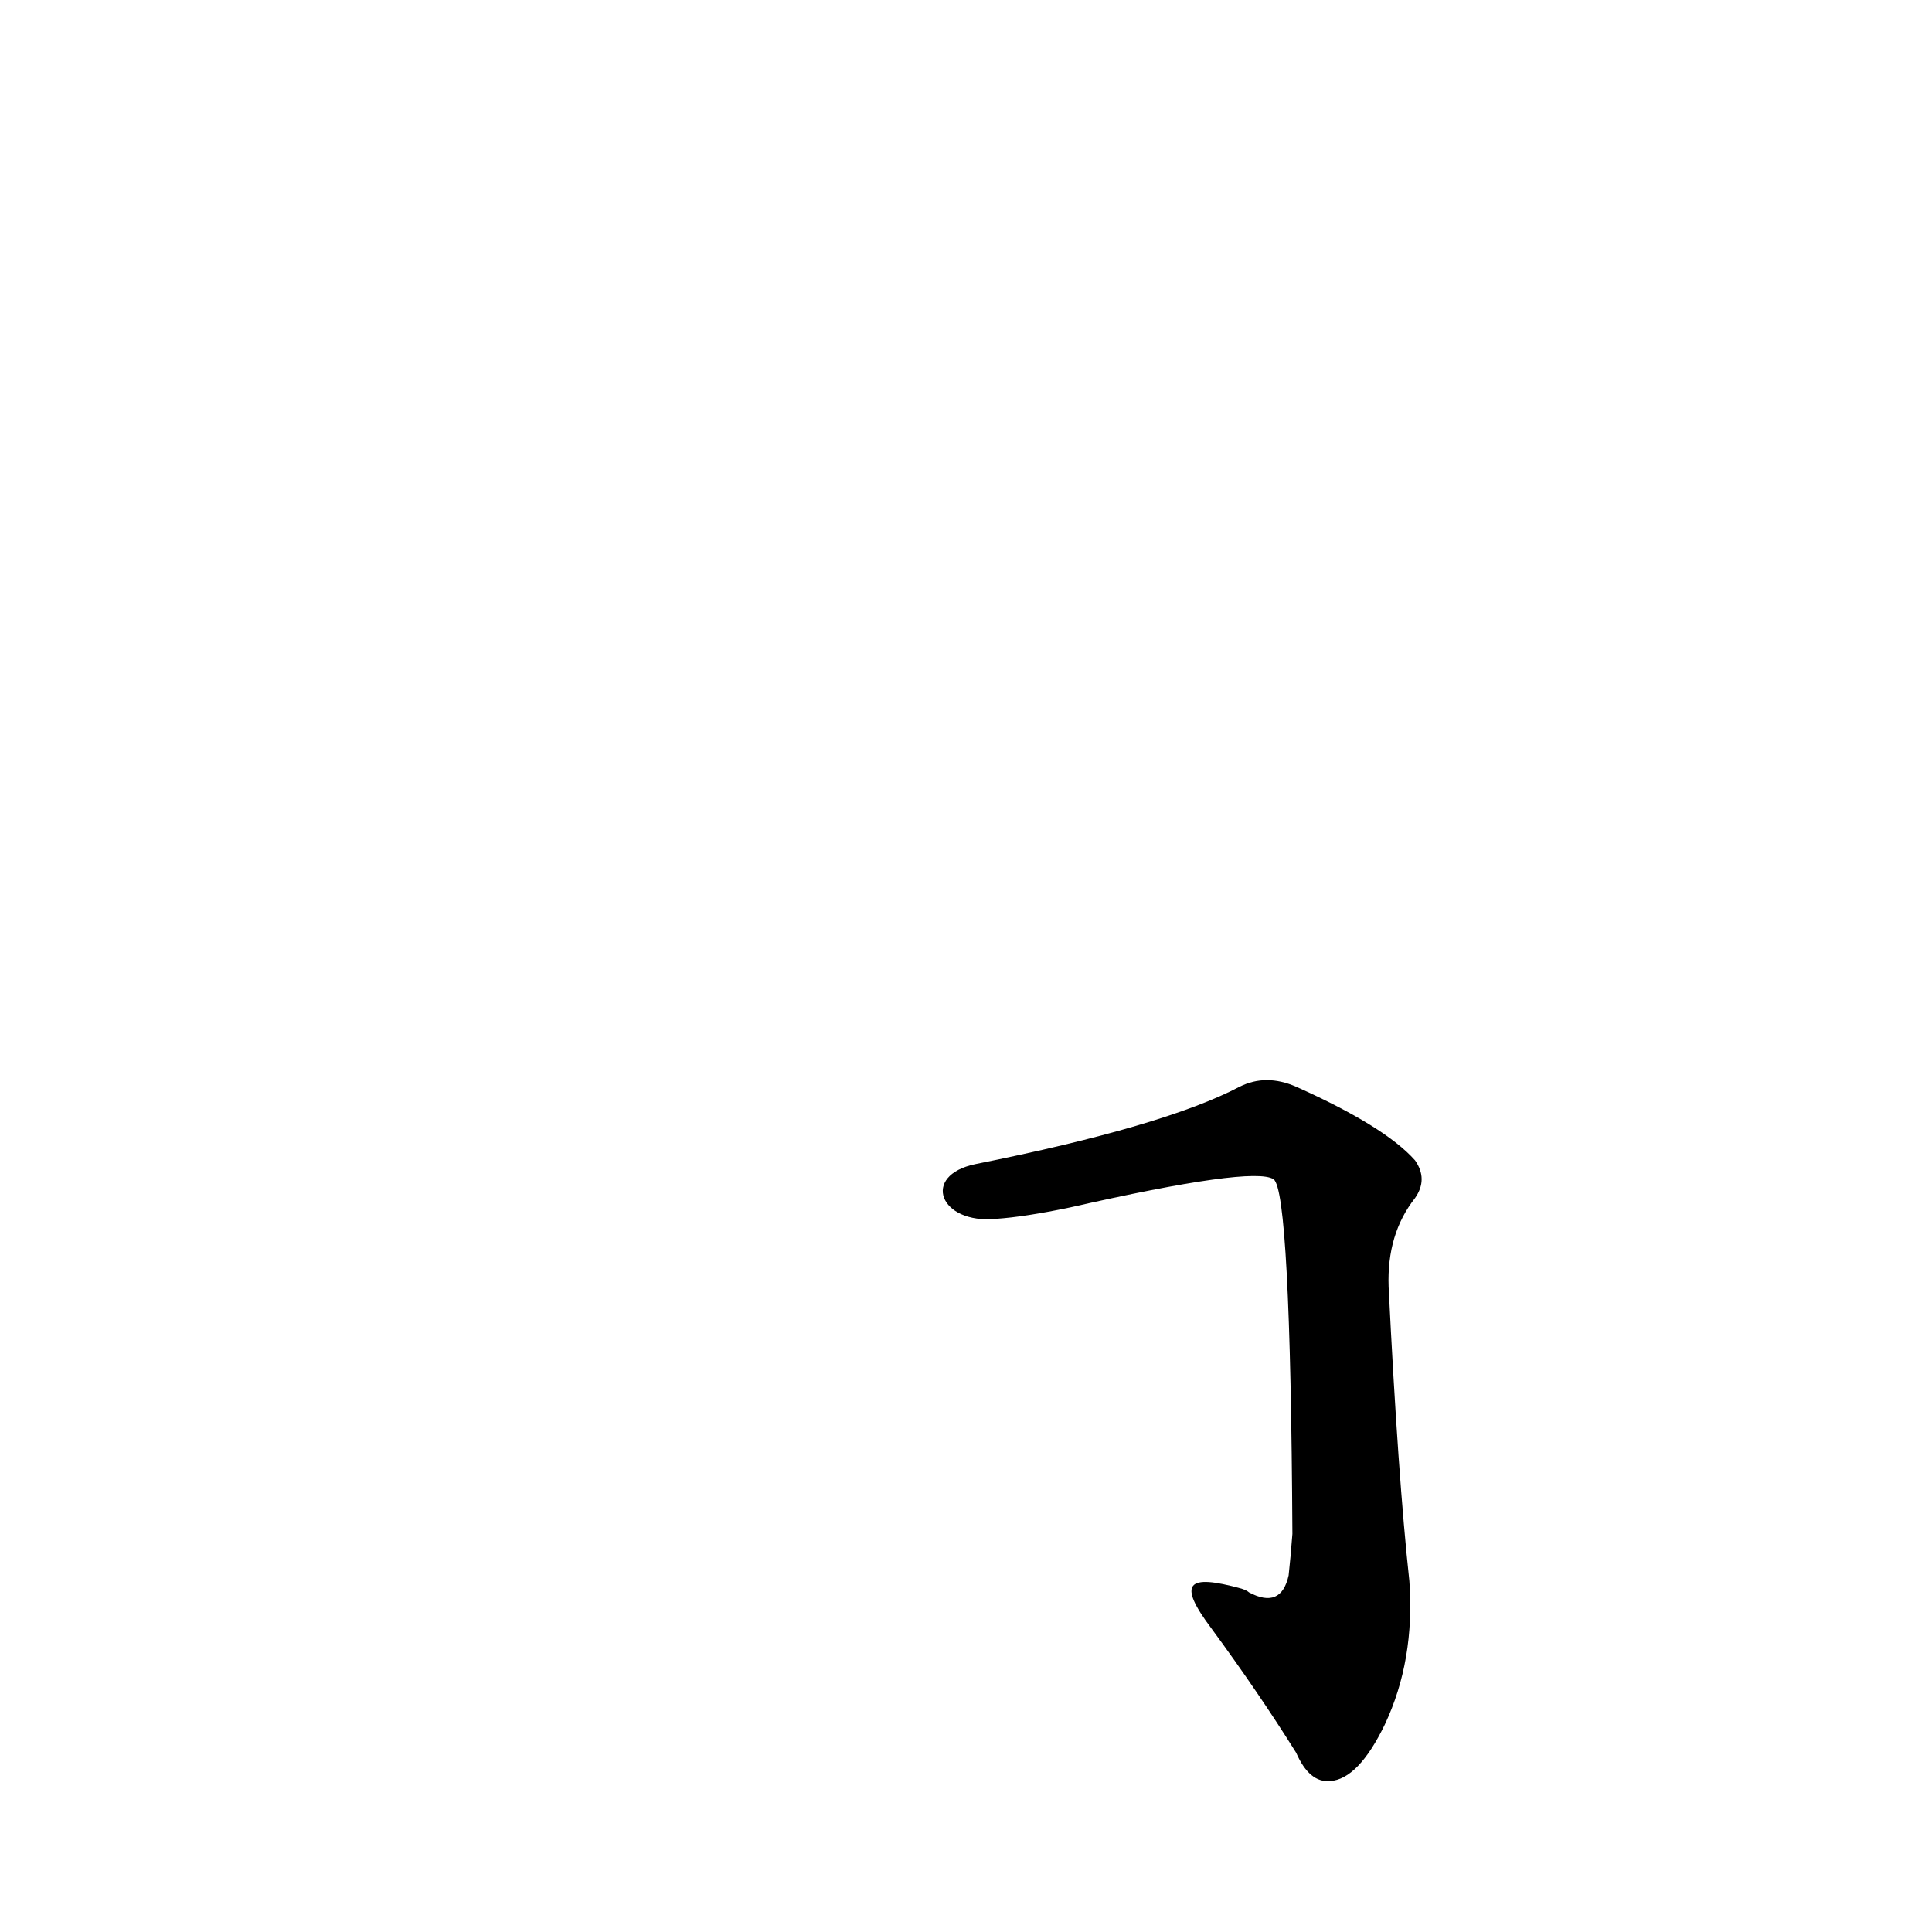 <?xml version='1.0' encoding='utf-8'?>
<svg xmlns="http://www.w3.org/2000/svg" version="1.1" viewBox="0 0 1024 1024"><g transform="scale(1, -1) translate(0, -900)"><path d="M 642 37 Q 667 3 687 -29 Q 694 -45 705 -44 Q 720 -43 734 -14 Q 750 20 747 62 Q 741 117 736 218 Q 735 246 750 265 Q 757 275 750 285 Q 734 303 687 324 Q 671 331 657 324 Q 617 303 517 283 C 488 277 498 251 528 254 Q 543 255 567 260 Q 664 282 675 275 Q 684 269 685 87 Q 684 74 683 65 Q 679 47 662 56 Q 661 57 658 58 C 629 66 624 61 642 37 Z" fill="black" /></g></svg>